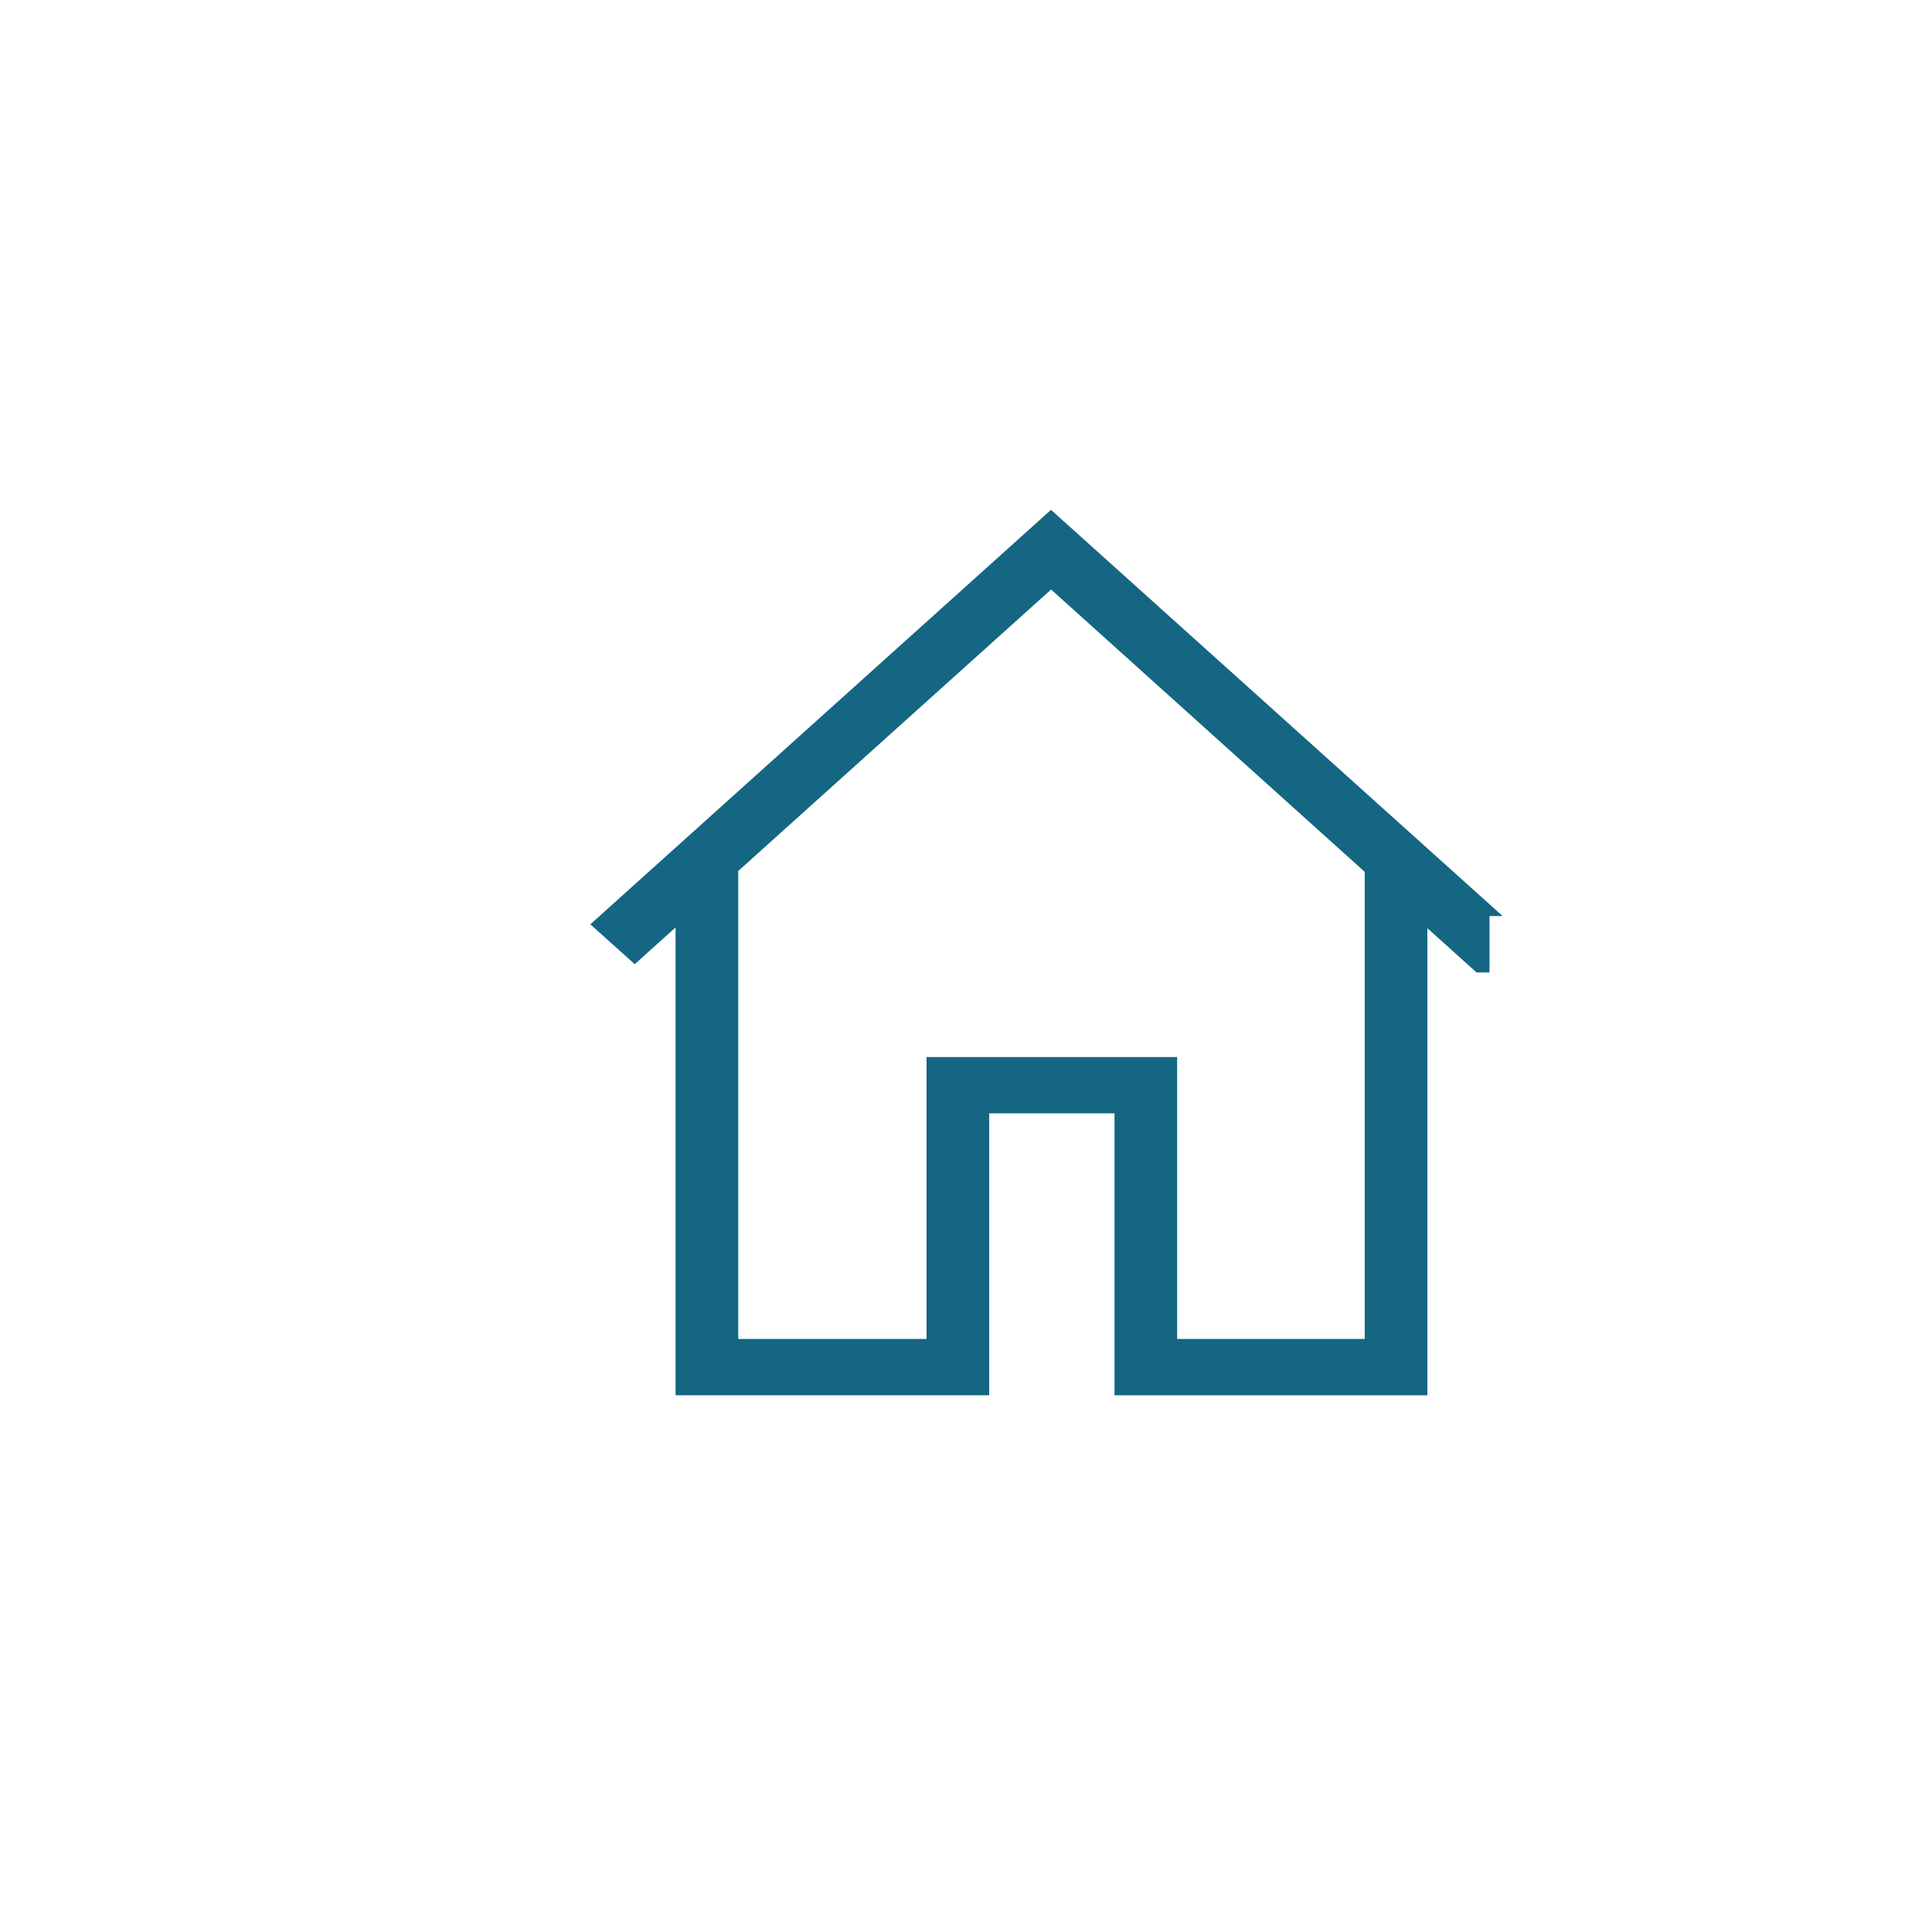 <svg width="72" height="72" viewBox="0 0 72 72" fill="none" xmlns="http://www.w3.org/2000/svg">
<g id="18px">
<path id="Vector" d="M39.167 19L22 34.447L23.655 35.932L25.177 34.562V51.998H36.865V41.492H41.534V52H53.194V34.591L55.026 36.24H55.51V34.14H56L39.167 19ZM39.172 21.97L50.859 32.491V49.899H43.869V39.392H34.53V49.899H27.512V32.459L39.172 21.968V21.97Z" fill="#146683"/>
</g>
</svg>

